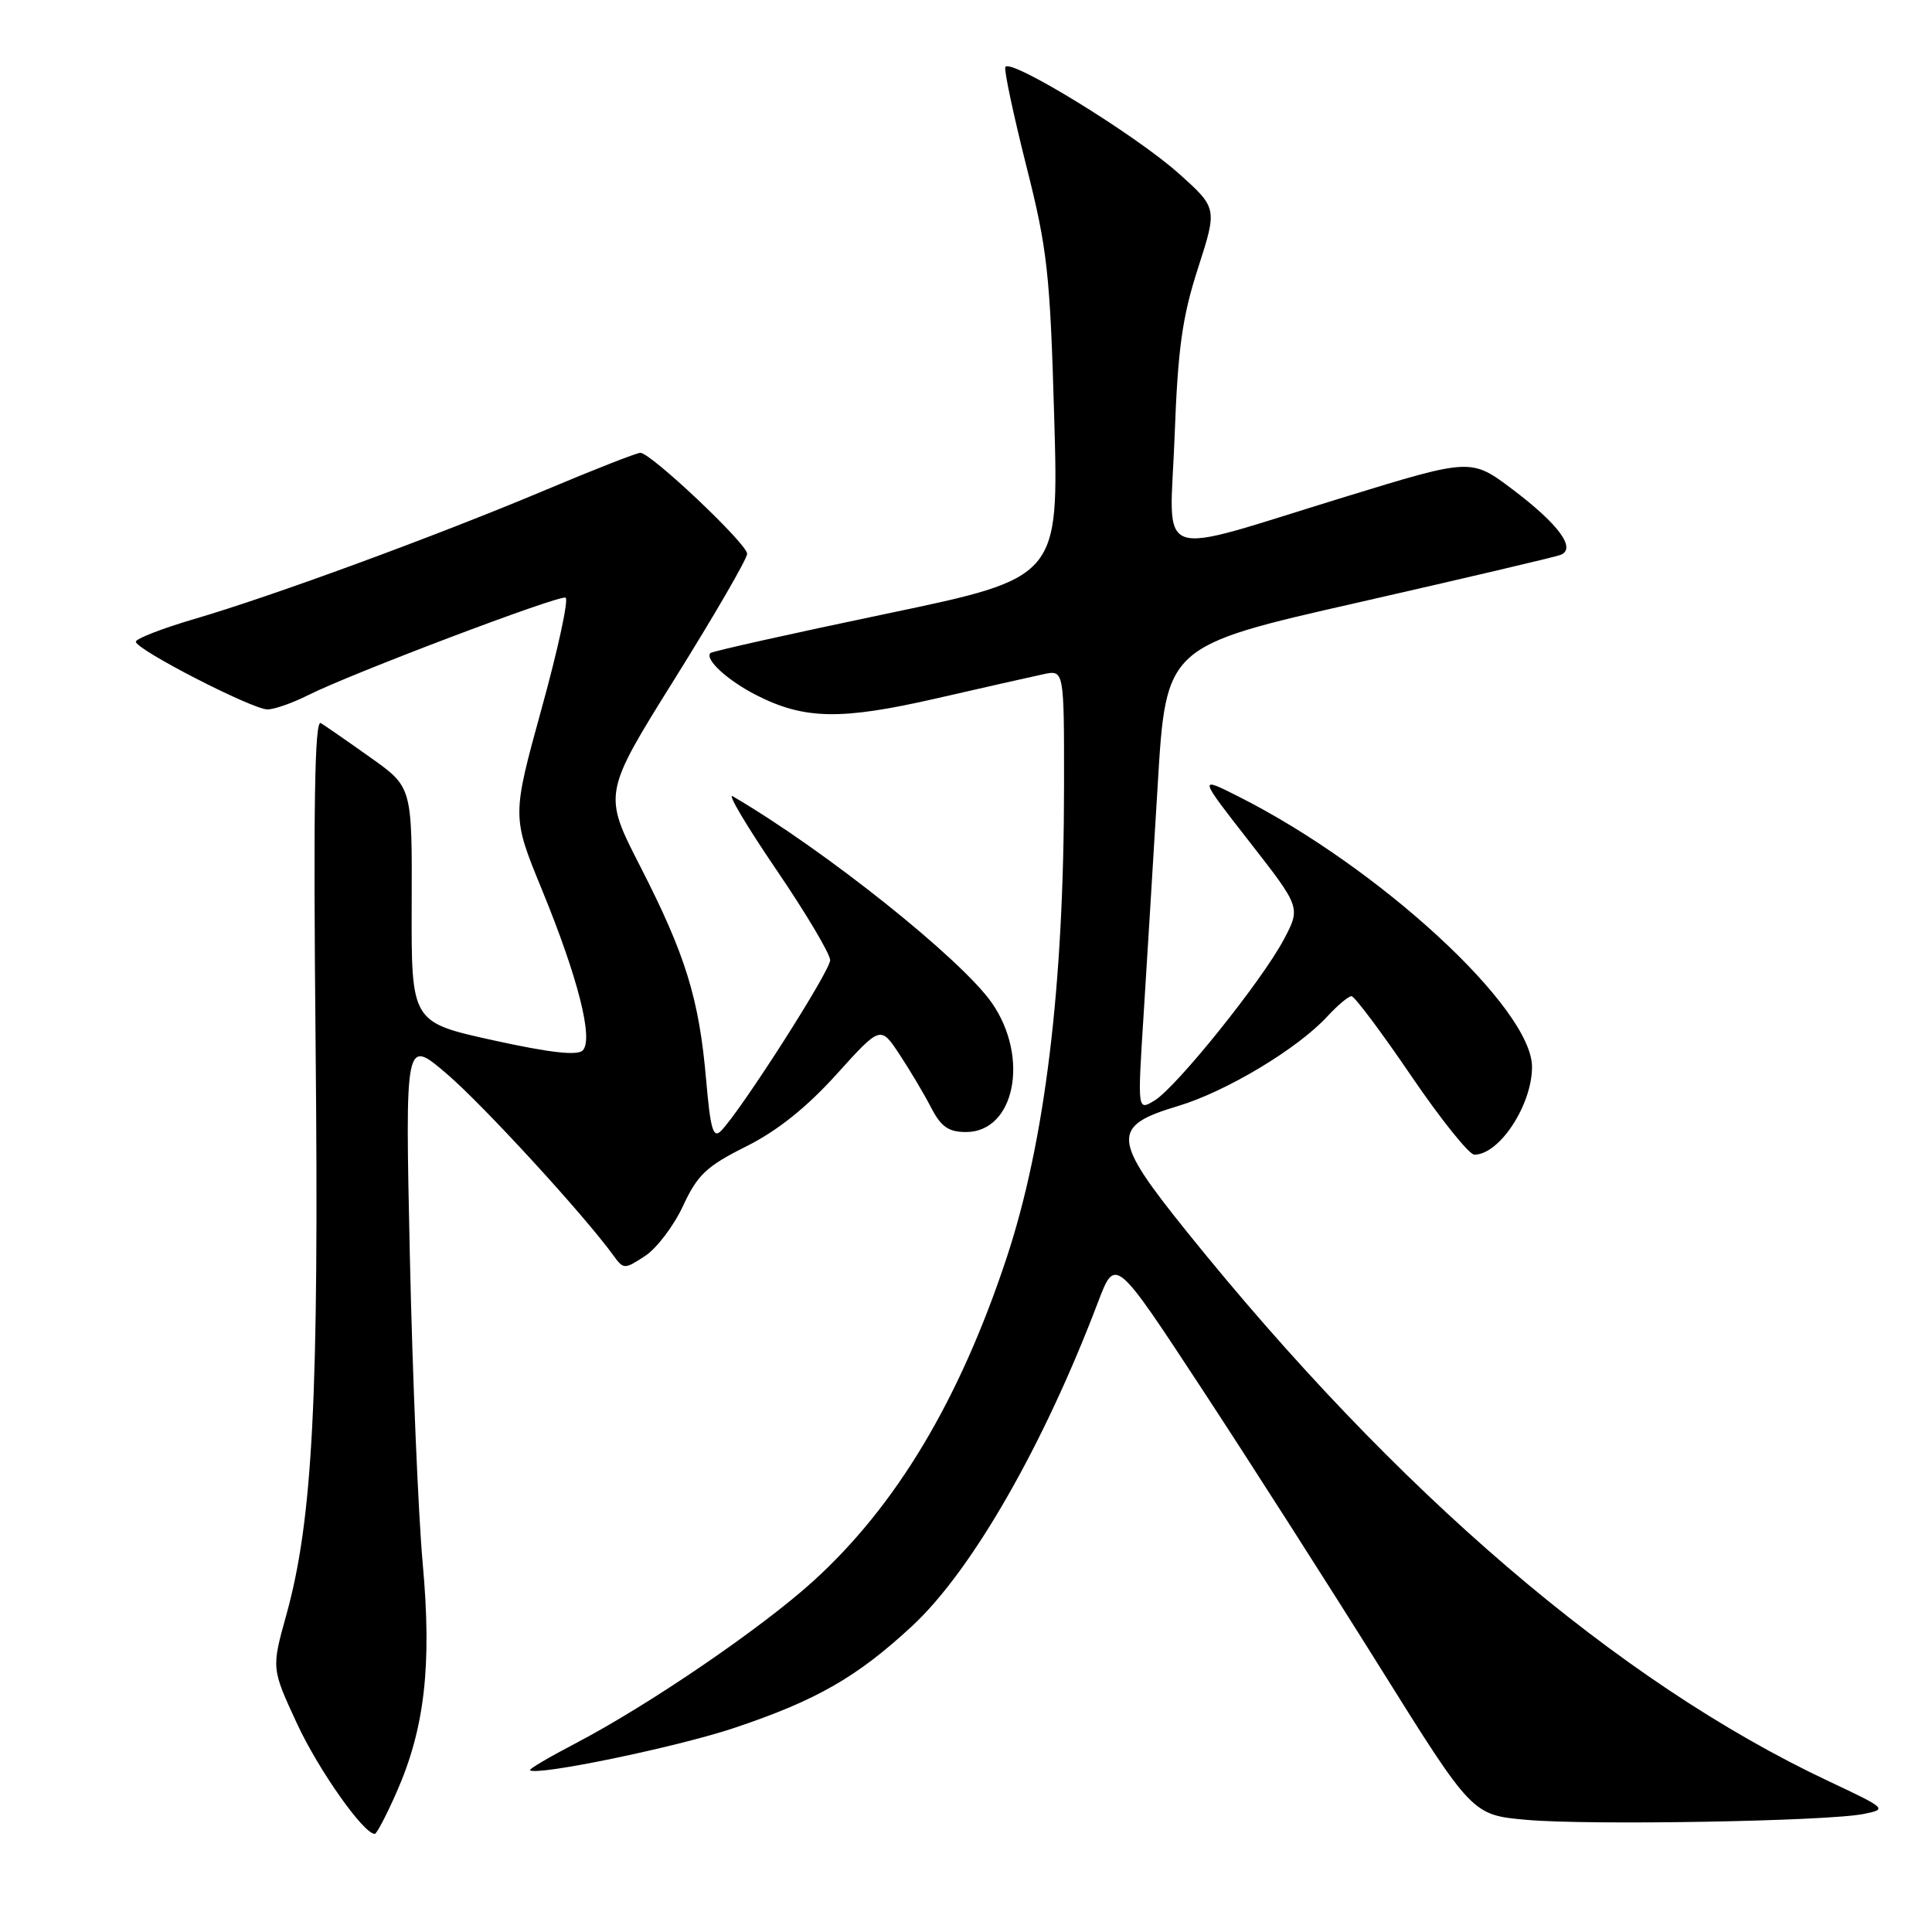 <?xml version="1.0" encoding="UTF-8" standalone="no"?>
<!DOCTYPE svg PUBLIC "-//W3C//DTD SVG 1.1//EN" "http://www.w3.org/Graphics/SVG/1.1/DTD/svg11.dtd" >
<svg xmlns="http://www.w3.org/2000/svg" xmlns:xlink="http://www.w3.org/1999/xlink" version="1.1" viewBox="0 0 256 256">
 <g >
 <path fill="currentColor"
d=" M 52.53 237.52 C 56.28 229.05 57.24 220.69 56.01 207.16 C 55.43 200.75 54.66 182.47 54.31 166.53 C 53.68 137.57 53.68 137.57 59.19 142.28 C 64.01 146.40 77.36 160.95 81.30 166.38 C 82.63 168.21 82.74 168.21 85.48 166.42 C 87.02 165.41 89.29 162.42 90.51 159.78 C 92.42 155.67 93.62 154.53 98.85 151.92 C 102.98 149.86 106.87 146.75 110.82 142.38 C 116.67 135.90 116.67 135.90 119.18 139.70 C 120.56 141.79 122.45 144.96 123.37 146.75 C 124.69 149.30 125.68 150.00 128.00 150.00 C 134.46 150.00 136.45 140.14 131.44 132.91 C 127.41 127.10 109.28 112.63 97.09 105.51 C 96.32 105.06 98.91 109.42 102.84 115.20 C 106.78 120.98 110.00 126.40 110.00 127.23 C 110.00 128.67 98.26 147.04 95.56 149.83 C 94.50 150.92 94.14 149.68 93.56 143.01 C 92.63 132.32 90.84 126.53 84.85 114.83 C 79.90 105.17 79.90 105.17 89.45 89.87 C 94.70 81.46 99.00 74.04 99.00 73.38 C 99.00 72.06 86.24 60.00 84.85 60.00 C 84.37 60.00 78.67 62.23 72.18 64.97 C 57.66 71.07 36.11 78.99 25.75 82.02 C 21.49 83.27 18.00 84.63 18.00 85.03 C 18.00 86.07 33.43 94.00 35.44 94.00 C 36.34 94.00 38.75 93.16 40.79 92.13 C 46.37 89.31 74.02 78.83 74.94 79.19 C 75.38 79.36 73.96 85.95 71.78 93.84 C 67.83 108.18 67.83 108.18 71.79 117.84 C 76.60 129.56 78.67 137.73 77.21 139.19 C 76.49 139.91 72.79 139.48 65.34 137.84 C 54.50 135.45 54.50 135.45 54.55 119.87 C 54.61 104.29 54.61 104.29 49.12 100.40 C 46.10 98.25 43.12 96.19 42.51 95.81 C 41.69 95.31 41.51 106.75 41.82 138.55 C 42.28 185.01 41.45 201.32 37.95 213.95 C 35.97 221.07 35.97 221.07 39.32 228.31 C 42.16 234.47 48.17 243.00 49.66 243.00 C 49.91 243.00 51.20 240.54 52.53 237.52 Z  M 246.94 240.36 C 250.10 239.73 250.01 239.65 242.33 236.03 C 214.39 222.88 185.06 197.76 157.20 163.13 C 147.32 150.85 147.21 149.21 156.11 146.55 C 162.49 144.64 171.99 138.93 175.92 134.64 C 177.26 133.19 178.68 132.00 179.08 132.00 C 179.48 132.00 183.02 136.72 186.95 142.50 C 190.88 148.28 194.67 153.00 195.36 153.00 C 198.68 153.00 203.00 146.42 203.00 141.37 C 203.00 133.59 182.76 114.94 164.14 105.56 C 158.78 102.85 158.78 102.85 165.57 111.55 C 172.36 120.25 172.36 120.25 170.10 124.51 C 167.20 129.98 155.86 144.10 152.96 145.84 C 150.73 147.18 150.73 147.18 151.51 134.84 C 151.94 128.05 152.79 114.20 153.40 104.06 C 154.50 85.61 154.50 85.61 179.98 79.83 C 193.99 76.64 206.05 73.81 206.77 73.53 C 208.92 72.71 206.56 69.49 200.44 64.86 C 194.93 60.71 194.93 60.71 178.22 65.84 C 152.35 73.77 155.01 74.71 155.64 57.87 C 156.07 46.19 156.65 42.01 158.74 35.54 C 161.31 27.57 161.31 27.57 156.18 22.98 C 150.43 17.83 133.66 7.55 133.21 8.90 C 133.04 9.37 134.30 15.26 135.99 21.98 C 138.79 33.04 139.14 36.19 139.69 55.37 C 140.30 76.55 140.30 76.55 117.43 81.33 C 104.85 83.96 94.37 86.30 94.14 86.53 C 93.33 87.34 96.40 90.16 100.18 92.09 C 106.56 95.35 111.40 95.44 124.00 92.56 C 130.32 91.11 136.74 89.66 138.25 89.34 C 141.00 88.75 141.00 88.75 140.99 104.12 C 140.98 130.74 138.47 151.31 133.37 166.71 C 127.13 185.53 118.78 199.49 107.78 209.49 C 100.88 215.75 86.02 225.90 76.23 231.02 C 72.78 232.82 70.08 234.41 70.23 234.56 C 71.06 235.36 89.70 231.50 97.29 228.96 C 108.19 225.31 113.57 222.22 120.87 215.45 C 128.76 208.13 138.26 191.59 145.50 172.52 C 147.78 166.54 147.78 166.54 159.25 184.02 C 165.56 193.63 176.20 210.28 182.90 221.00 C 195.08 240.50 195.08 240.50 202.29 241.14 C 210.53 241.88 242.12 241.33 246.94 240.36 Z "/>
</g>
</svg>